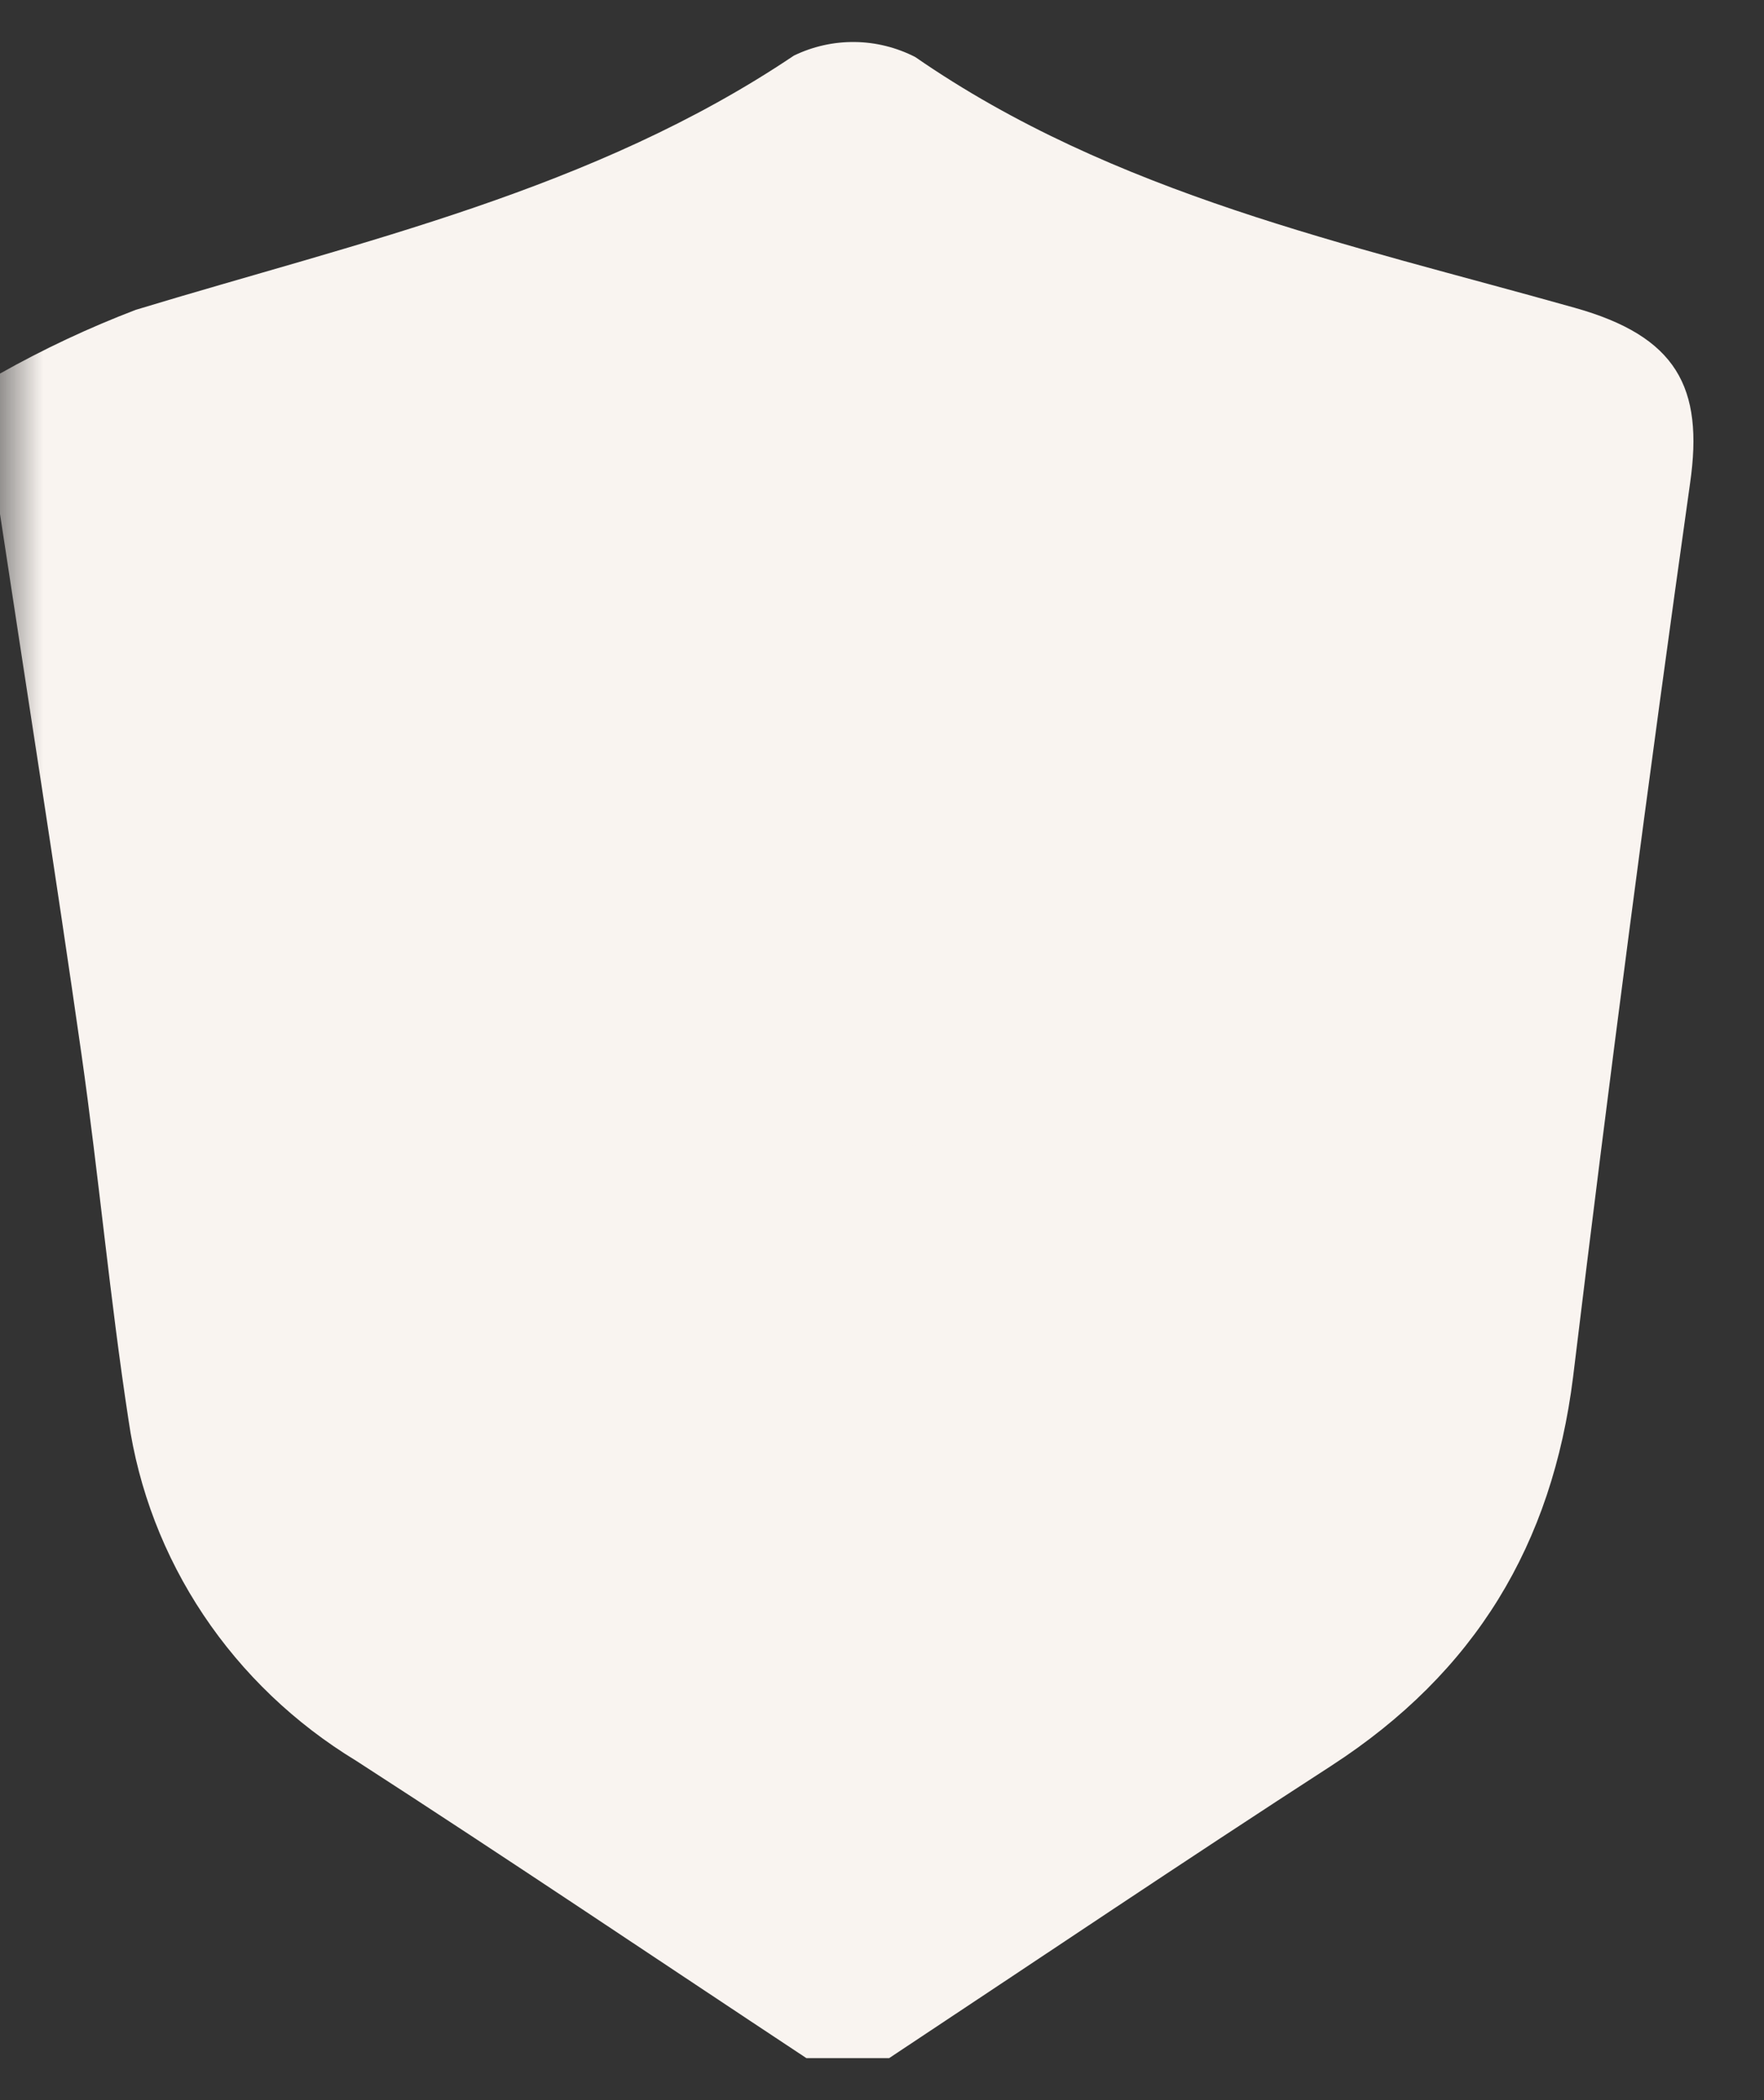 <svg width="21" height="25" viewBox="0 0 21 25" fill="none" xmlns="http://www.w3.org/2000/svg">
  <rect x="0" y="0" width="21" height="25" fill="#333333" stroke="none"/>
  <defs>
    <mask id="cutout">
      <rect width="100%" height="100%" fill="white"/>
      <circle cx="10.5" cy="12" r="6" fill="black"/>
    </mask>
  </defs>
  <path d="M10.585 24.5H9.6C7.814 23.319 6.04 22.123 4.241 20.961C3.51 20.517 2.889 19.924 2.421 19.223C1.953 18.522 1.649 17.73 1.53 16.904C1.308 15.457 1.176 13.994 0.969 12.543C0.663 10.399 0.324 8.259 0 6.118V4.447C0.519 4.155 1.059 3.901 1.617 3.688C4.306 2.871 7.071 2.263 9.451 0.662C9.676 0.553 9.924 0.497 10.176 0.5C10.427 0.503 10.674 0.565 10.896 0.679C13.263 2.316 16.044 2.902 18.747 3.664C19.958 4.004 20.285 4.609 20.12 5.752C19.622 9.287 19.158 12.834 18.727 16.393C18.478 18.384 17.564 19.907 15.85 21.019C14.083 22.162 12.339 23.338 10.585 24.5Z" fill="#F9F4F0" mask="url(#cutout)"/>
  <path d="M10.548 6.26C11.687 6.258 12.801 6.593 13.749 7.224C14.697 7.854 15.438 8.752 15.876 9.803C16.315 10.854 16.432 12.011 16.213 13.129C15.994 14.246 15.448 15.274 14.645 16.081C13.842 16.889 12.818 17.44 11.702 17.666C10.586 17.892 9.428 17.782 8.374 17.349C7.32 16.917 6.419 16.182 5.782 15.238C5.146 14.293 4.805 13.181 4.8 12.042C4.796 10.513 5.399 9.046 6.477 7.961C7.555 6.877 9.019 6.265 10.548 6.26ZM10.548 16.963C11.691 16.968 12.8 16.576 13.686 15.854C13.715 15.838 13.738 15.812 13.749 15.78C13.759 15.749 13.758 15.714 13.745 15.683C13.608 15.179 13.352 14.714 12.999 14.33C12.645 13.945 12.204 13.65 11.713 13.471C11.655 13.45 11.591 13.45 11.533 13.471C11.228 13.6 10.9 13.665 10.57 13.665C10.239 13.665 9.911 13.6 9.607 13.471C9.556 13.453 9.501 13.453 9.451 13.471C8.959 13.646 8.516 13.938 8.16 14.321C7.804 14.704 7.546 15.167 7.407 15.671C7.391 15.705 7.389 15.744 7.4 15.78C7.411 15.816 7.434 15.847 7.466 15.867C8.335 16.57 9.417 16.957 10.536 16.963H10.548ZM10.576 9.554C10.251 9.553 9.932 9.649 9.662 9.829C9.391 10.009 9.179 10.265 9.054 10.565C8.928 10.865 8.894 11.196 8.957 11.515C9.019 11.834 9.174 12.128 9.403 12.359C9.632 12.59 9.924 12.748 10.243 12.813C10.562 12.879 10.892 12.848 11.194 12.725C11.495 12.603 11.753 12.394 11.936 12.124C12.118 11.855 12.217 11.538 12.219 11.213C12.221 10.995 12.179 10.779 12.096 10.577C12.013 10.375 11.891 10.192 11.737 10.038C11.583 9.884 11.4 9.761 11.199 9.678C10.997 9.595 10.781 9.553 10.563 9.554H10.576Z" fill="none"/>
  <path d="M10.536 16.963C9.412 16.958 8.325 16.569 7.454 15.86C7.422 15.84 7.398 15.81 7.387 15.774C7.376 15.738 7.379 15.699 7.394 15.665C7.533 15.161 7.791 14.697 8.147 14.315C8.503 13.932 8.946 13.64 9.439 13.465C9.489 13.447 9.544 13.447 9.594 13.465C9.899 13.593 10.226 13.659 10.557 13.659C10.888 13.659 11.215 13.593 11.52 13.465C11.578 13.443 11.642 13.443 11.7 13.465C12.192 13.644 12.633 13.938 12.986 14.323C13.34 14.708 13.596 15.172 13.732 15.677C13.746 15.708 13.747 15.742 13.736 15.774C13.725 15.806 13.703 15.832 13.673 15.848C12.788 16.572 11.679 16.966 10.536 16.963Z" fill="#F9F4F0"/>
  <path d="M10.563 9.554C10.89 9.554 11.209 9.652 11.479 9.834C11.75 10.016 11.961 10.275 12.084 10.577C12.208 10.879 12.239 11.21 12.173 11.53C12.108 11.85 11.949 12.143 11.717 12.372C11.485 12.601 11.189 12.757 10.869 12.818C10.548 12.879 10.217 12.843 9.916 12.716C9.616 12.588 9.36 12.374 9.182 12.101C9.003 11.828 8.91 11.508 8.914 11.182C8.919 10.748 9.095 10.333 9.404 10.028C9.713 9.723 10.129 9.553 10.563 9.554Z" fill="#F9F4F0"/>
</svg>
